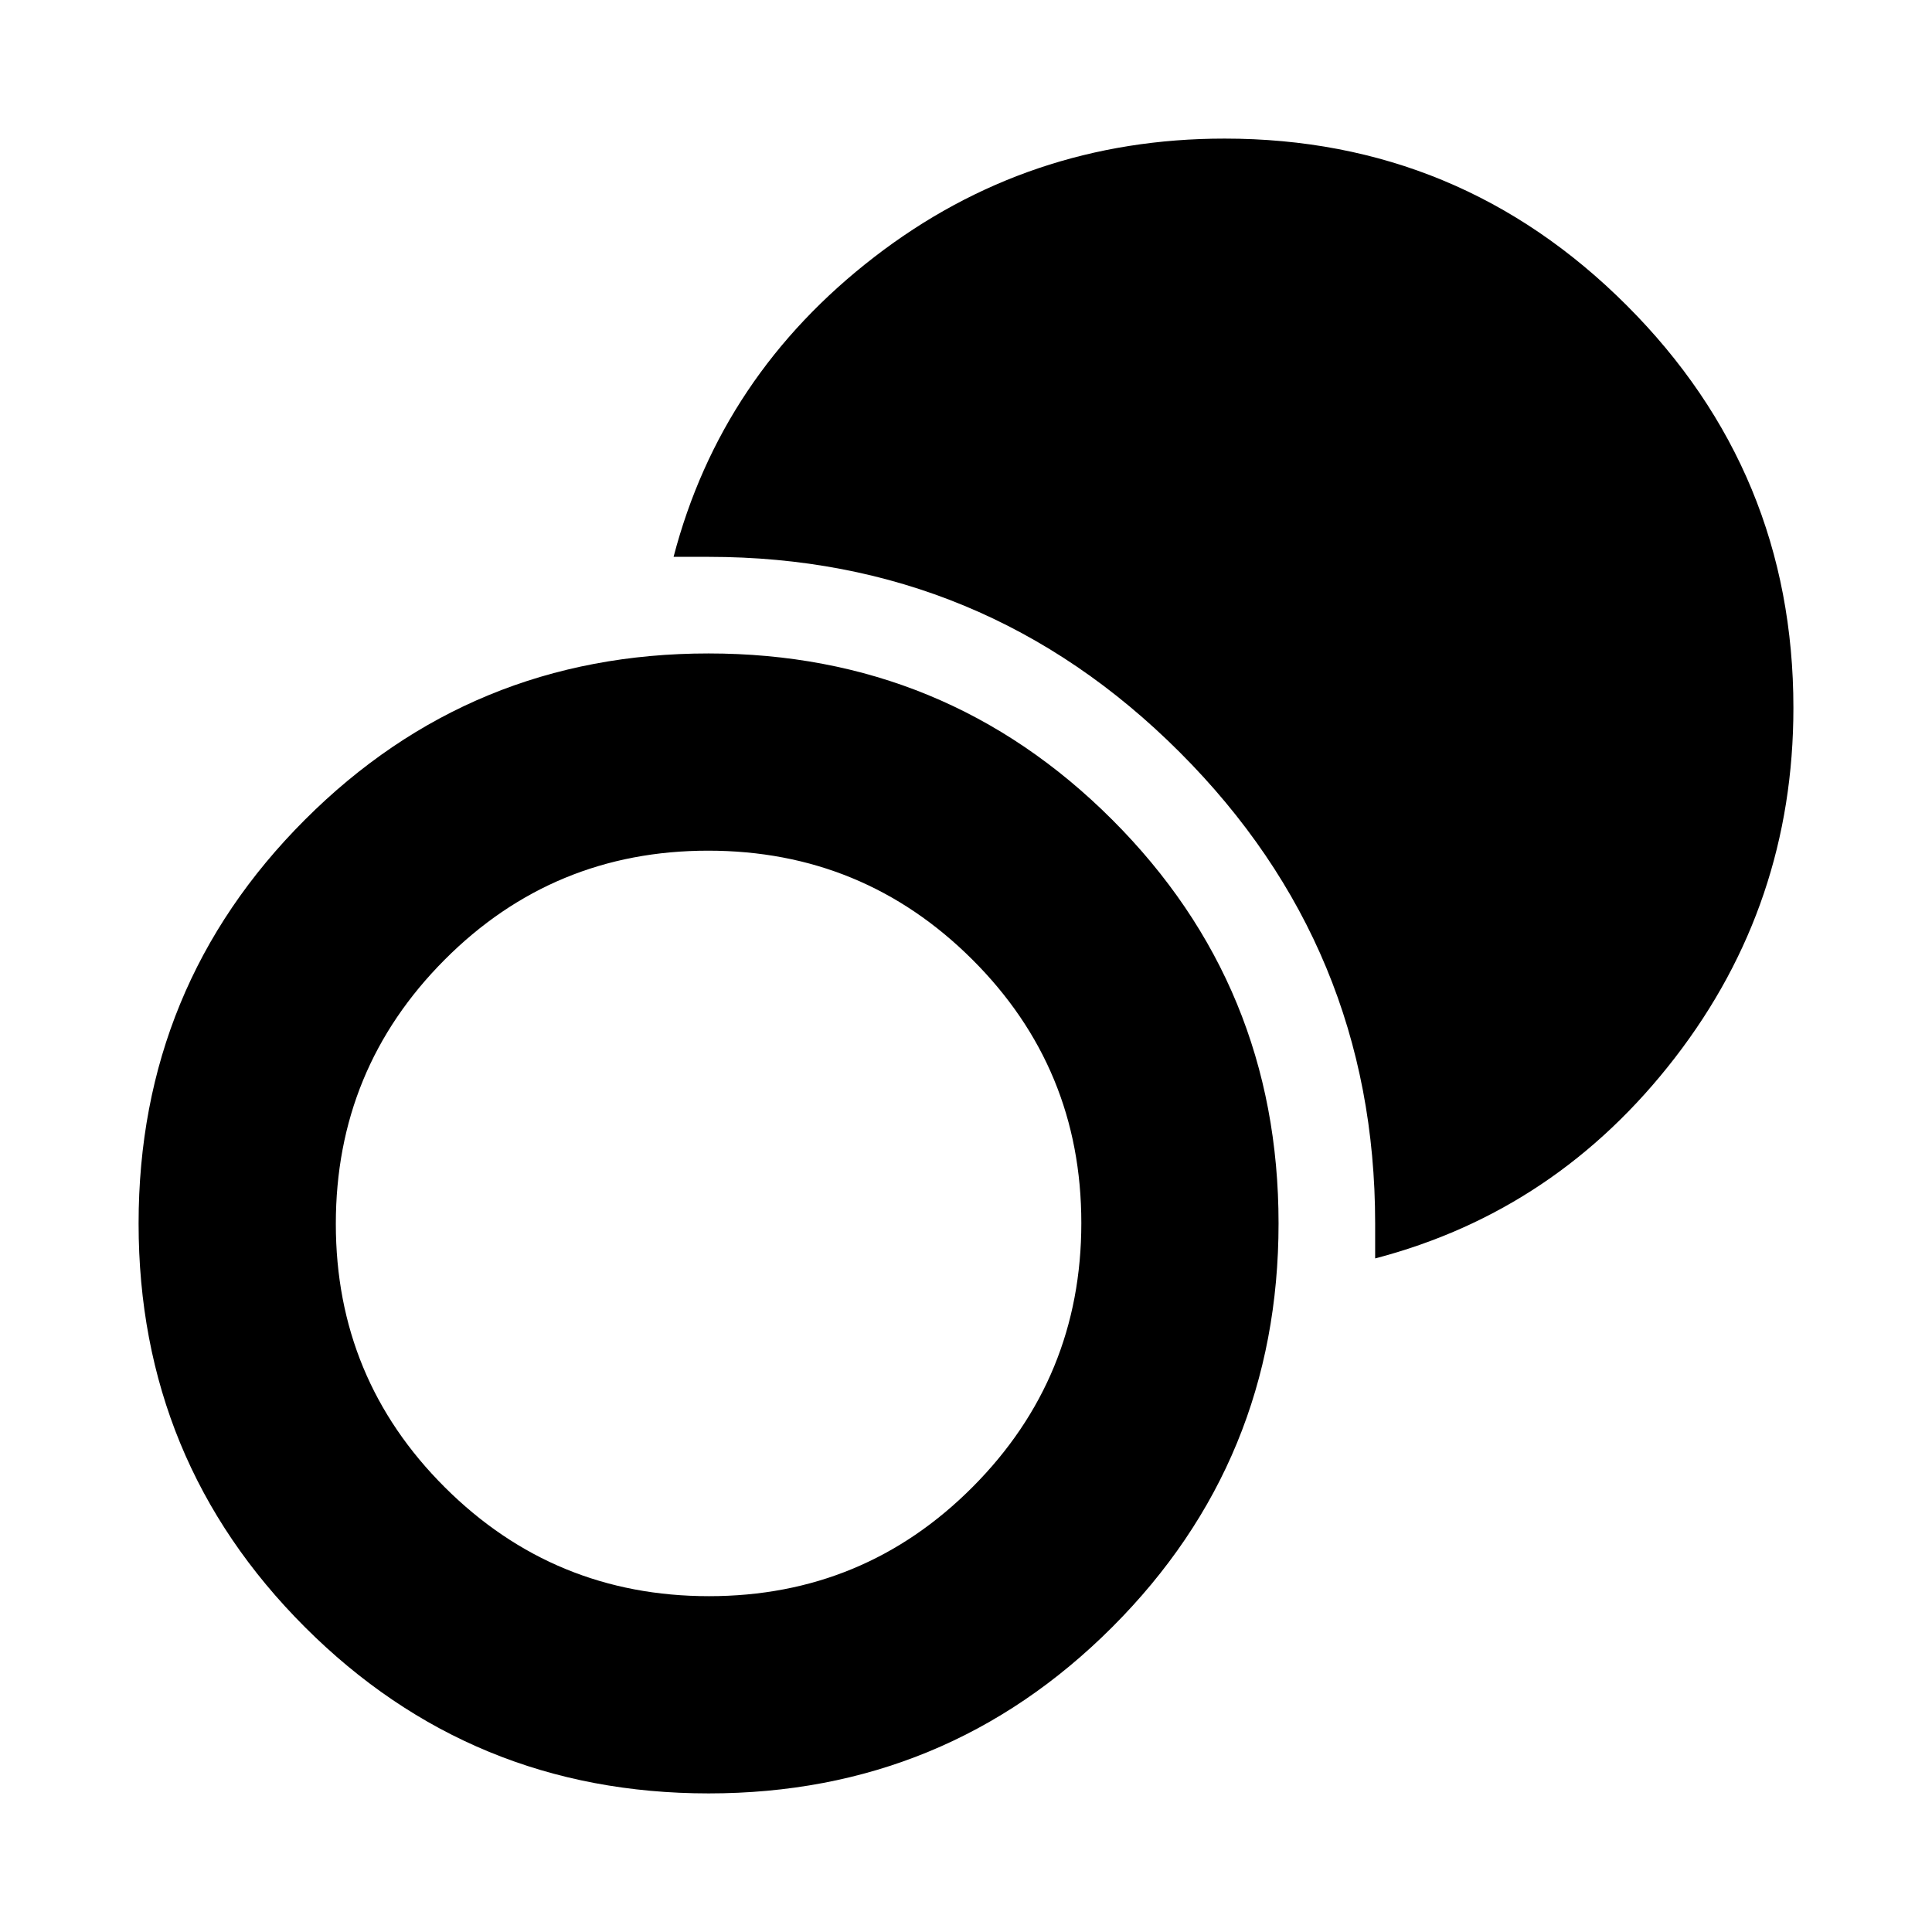 <svg xmlns="http://www.w3.org/2000/svg" height="20" viewBox="0 -960 960 960" width="20"><path d="M352.121-68.868q-117.948 0-200.6-82.618-82.653-82.619-82.653-200.566 0-117.948 82.618-200.6 82.619-82.653 200.566-82.653 117.948 0 200.6 82.618 82.653 82.618 82.653 200.566 0 117.948-82.618 200.6-82.618 82.653-200.566 82.653Zm.184-98.002q76.955 0 130.977-54.239 54.022-54.24 54.022-131.196 0-76.955-54.24-130.977-54.24-54.022-131.196-54.022-76.955 0-130.977 54.24-54.021 54.24-54.021 131.196 0 76.955 54.239 130.977 54.24 54.021 131.196 54.021Zm331-167.825v-17.392q0-137.023-97.098-234.12-97.097-97.098-234.12-97.098h-17.392q23.565-90.218 99.783-149.022 76.218-58.805 173.993-58.805 116.926 0 199.794 82.843 82.867 82.843 82.867 200.036 0 97.557-58.805 173.775-58.804 76.218-149.022 99.783Z"/></svg>